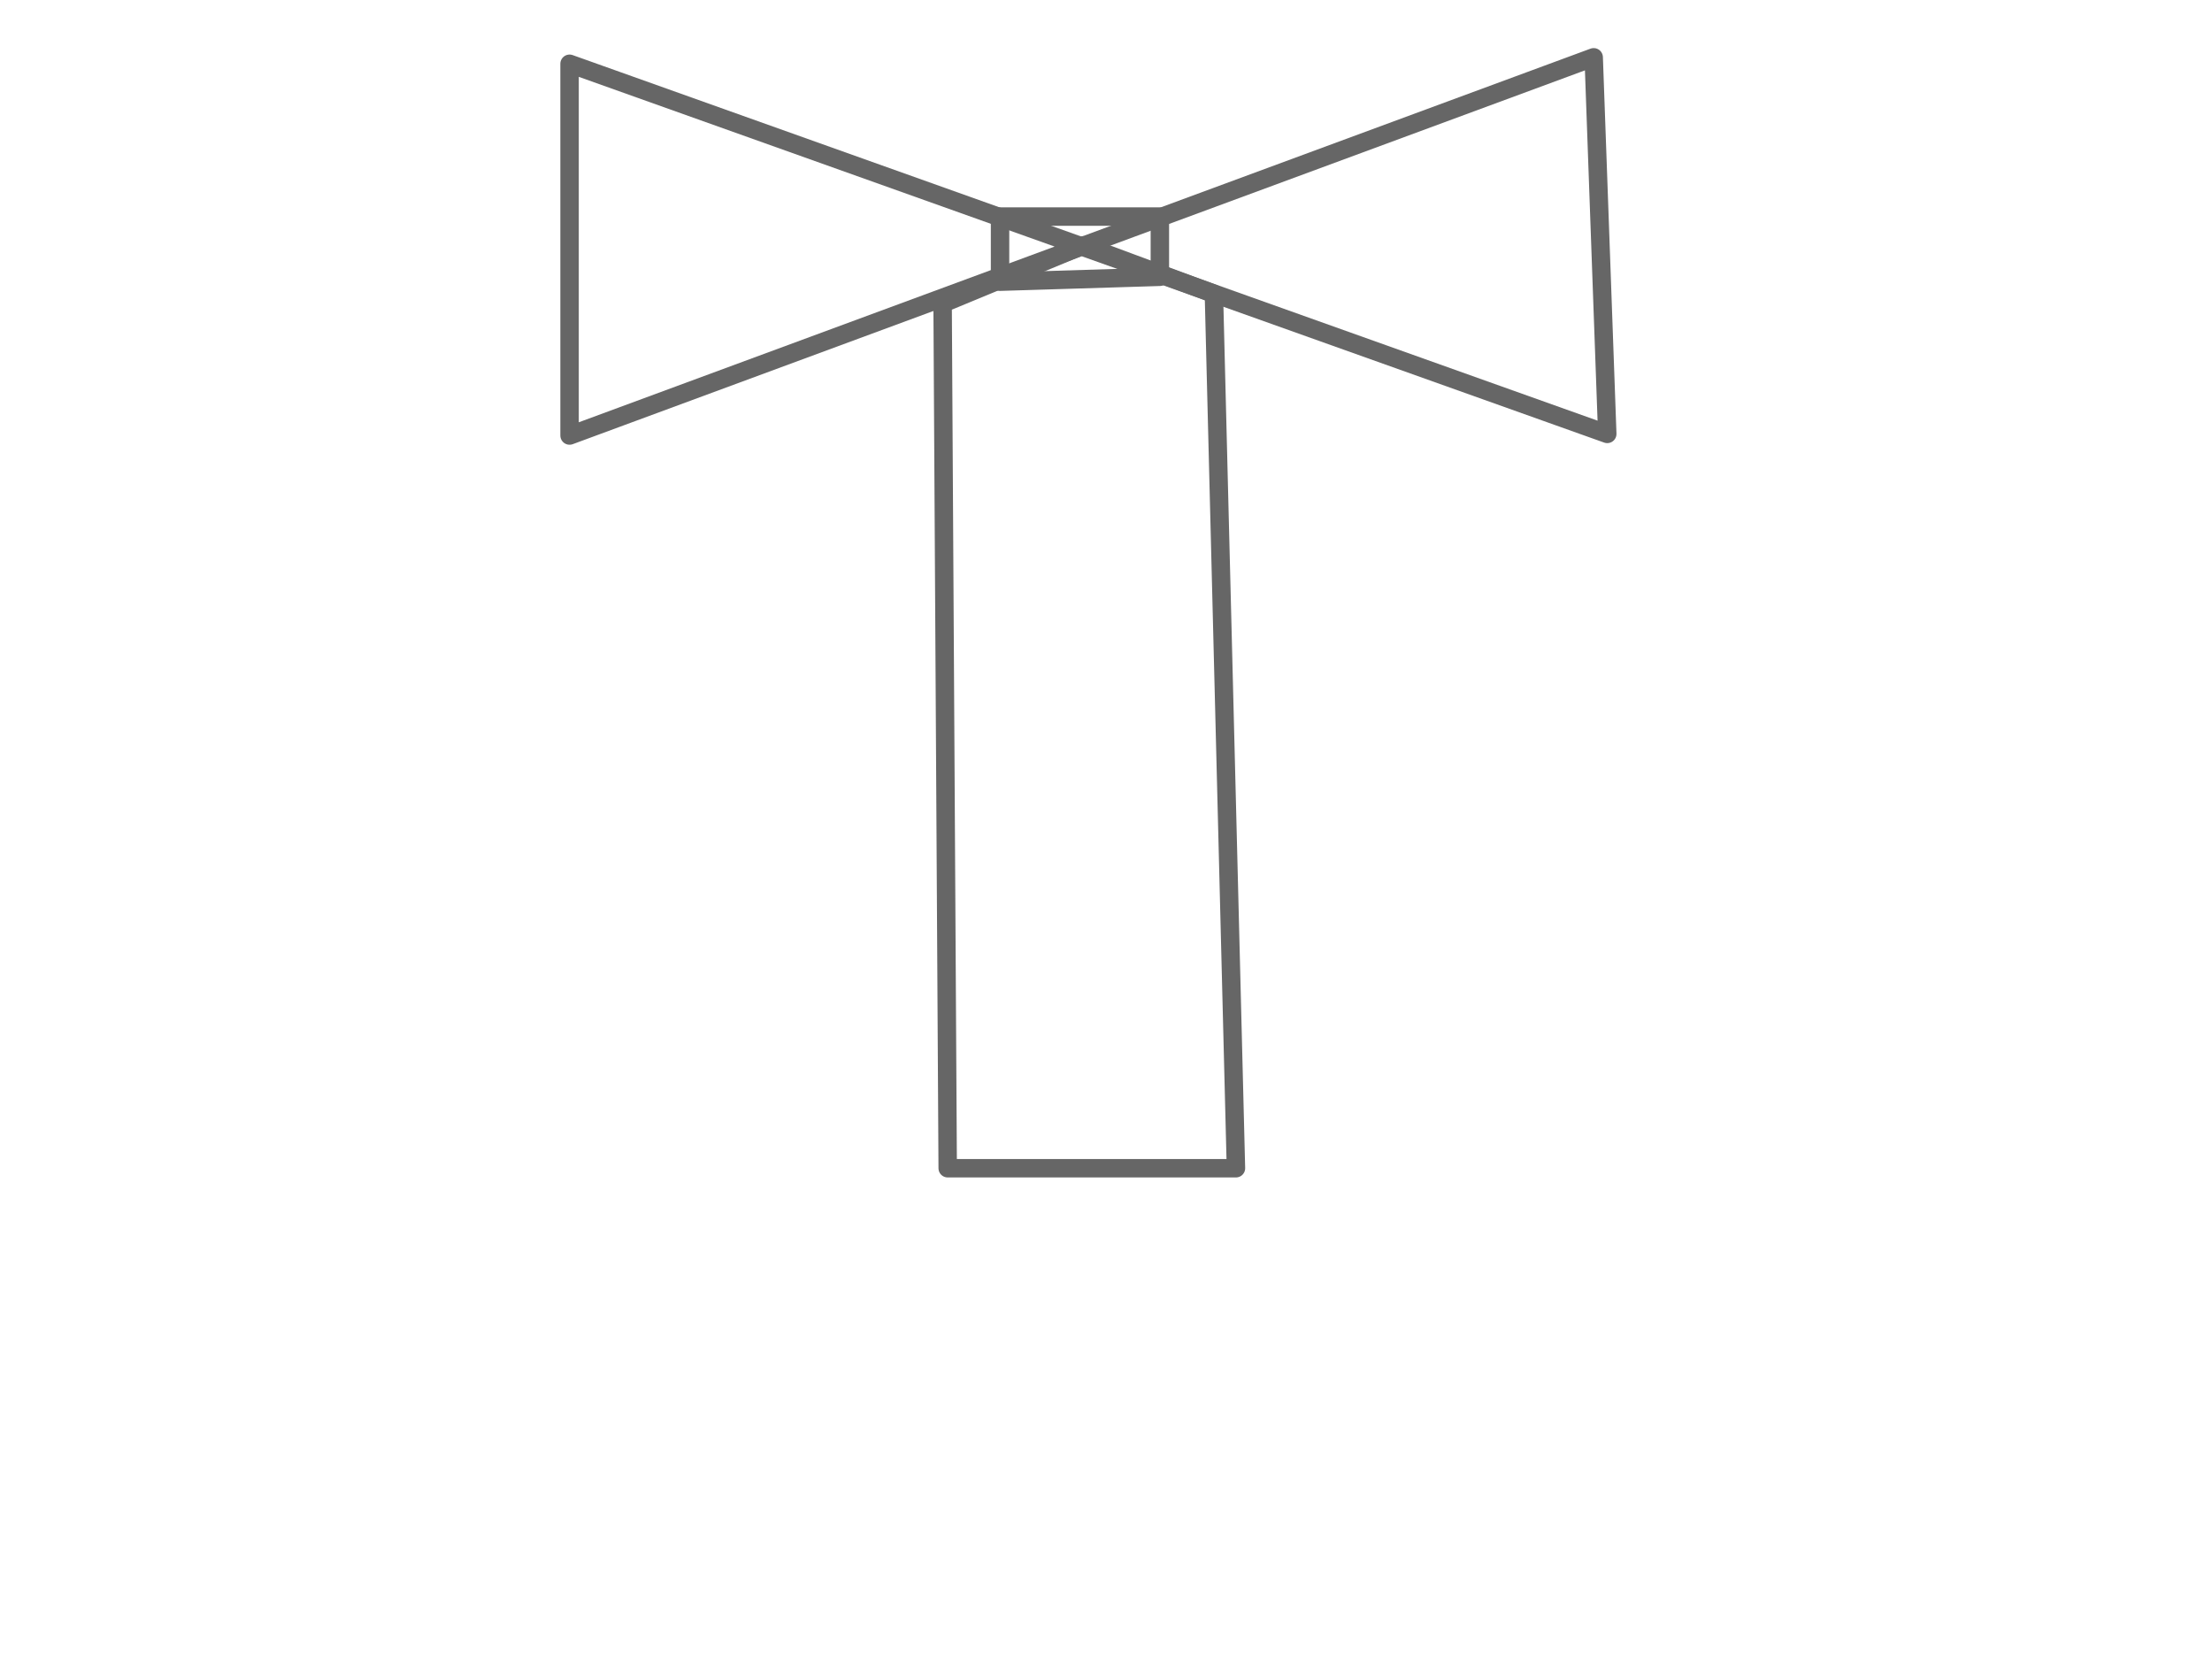 <svg version="1.1" viewBox="0.0 0.0 960.0 720.0" fill="none" stroke="none" stroke-linecap="square" stroke-miterlimit="10" xmlns:xlink="http://www.w3.org/1999/xlink" xmlns="http://www.w3.org/2000/svg"><clipPath id="p.0"><path d="m0 0l960.0 0l0 720.0l-960.0 0l0 -720.0z" clip-rule="nonzero"/></clipPath><g clip-path="url(#p.0)"><path fill="#000000" fill-opacity="0.0" d="m0 0l960.0 0l0 720.0l-960.0 0z" fill-rule="evenodd"/><path fill="#000000" fill-opacity="0.0" d="m409.089 131.727l2.208 375.279l125.1 0l-9.569 -379.489l-56.661 -21.045z" fill-rule="evenodd"/><path stroke="#666666" stroke-width="8.0" stroke-linejoin="round" stroke-linecap="butt" d="m409.089 131.727l2.208 375.279l125.1 0l-9.569 -379.489l-56.661 -21.045z" fill-rule="evenodd"/><path fill="#000000" fill-opacity="0.0" d="m697.544 188.312l-450.354 -160.634l0 161.336l444.465 -164.142z" fill-rule="evenodd"/><path stroke="#666666" stroke-width="8.0" stroke-linejoin="round" stroke-linecap="butt" d="m697.544 188.312l-450.354 -160.634l0 161.336l444.465 -164.142z" fill-rule="evenodd"/><g filter="url(#shadowFilter-p.1)"><use xlink:href="#p.1" transform="matrix(1.0 0.0 0.0 1.0 0.0 7.0)"/></g><defs><filter id="shadowFilter-p.1" filterUnits="userSpaceOnUse"><feGaussianBlur in="SourceAlpha" stdDeviation="0.0" result="blur"/><feComponentTransfer in="blur" color-interpolation-filters="sRGB"><feFuncR type="linear" slope="0" intercept="0.643"/><feFuncG type="linear" slope="0" intercept="0.761"/><feFuncB type="linear" slope="0" intercept="0.957"/><feFuncA type="linear" slope="0.54" intercept="0"/></feComponentTransfer></filter></defs><g id="p.1"><path fill="#000000" fill-opacity="0.0" d="m-215.429 137.448l1356.094 0l0 164.126l-1356.094 0z" fill-rule="evenodd"/></g><path fill="#000000" fill-opacity="0.0" d="m434.015 93.994l0 28.263l69.361 -2.135l0 -26.128z" fill-rule="evenodd"/><path stroke="#666666" stroke-width="8.0" stroke-linejoin="round" stroke-linecap="butt" d="m434.015 93.994l0 28.263l69.361 -2.135l0 -26.128z" fill-rule="evenodd"/><g filter="url(#shadowFilter-p.2)"><use xlink:href="#p.2" transform="matrix(1.0 0.0 0.0 1.0 0.0 5.0)"/></g><defs><filter id="shadowFilter-p.2" filterUnits="userSpaceOnUse"><feGaussianBlur in="SourceAlpha" stdDeviation="0.0" result="blur"/><feComponentTransfer in="blur" color-interpolation-filters="sRGB"><feFuncR type="linear" slope="0" intercept="0.6"/><feFuncG type="linear" slope="0" intercept="0.6"/><feFuncB type="linear" slope="0" intercept="0.6"/><feFuncA type="linear" slope="0.5" intercept="0"/></feComponentTransfer></filter></defs><g id="p.2"><path fill="#000000" fill-opacity="0.0" d="m336.627 303.778l337.354 0l0 48.346l-337.354 0z" fill-rule="evenodd"/></g></g></svg>
